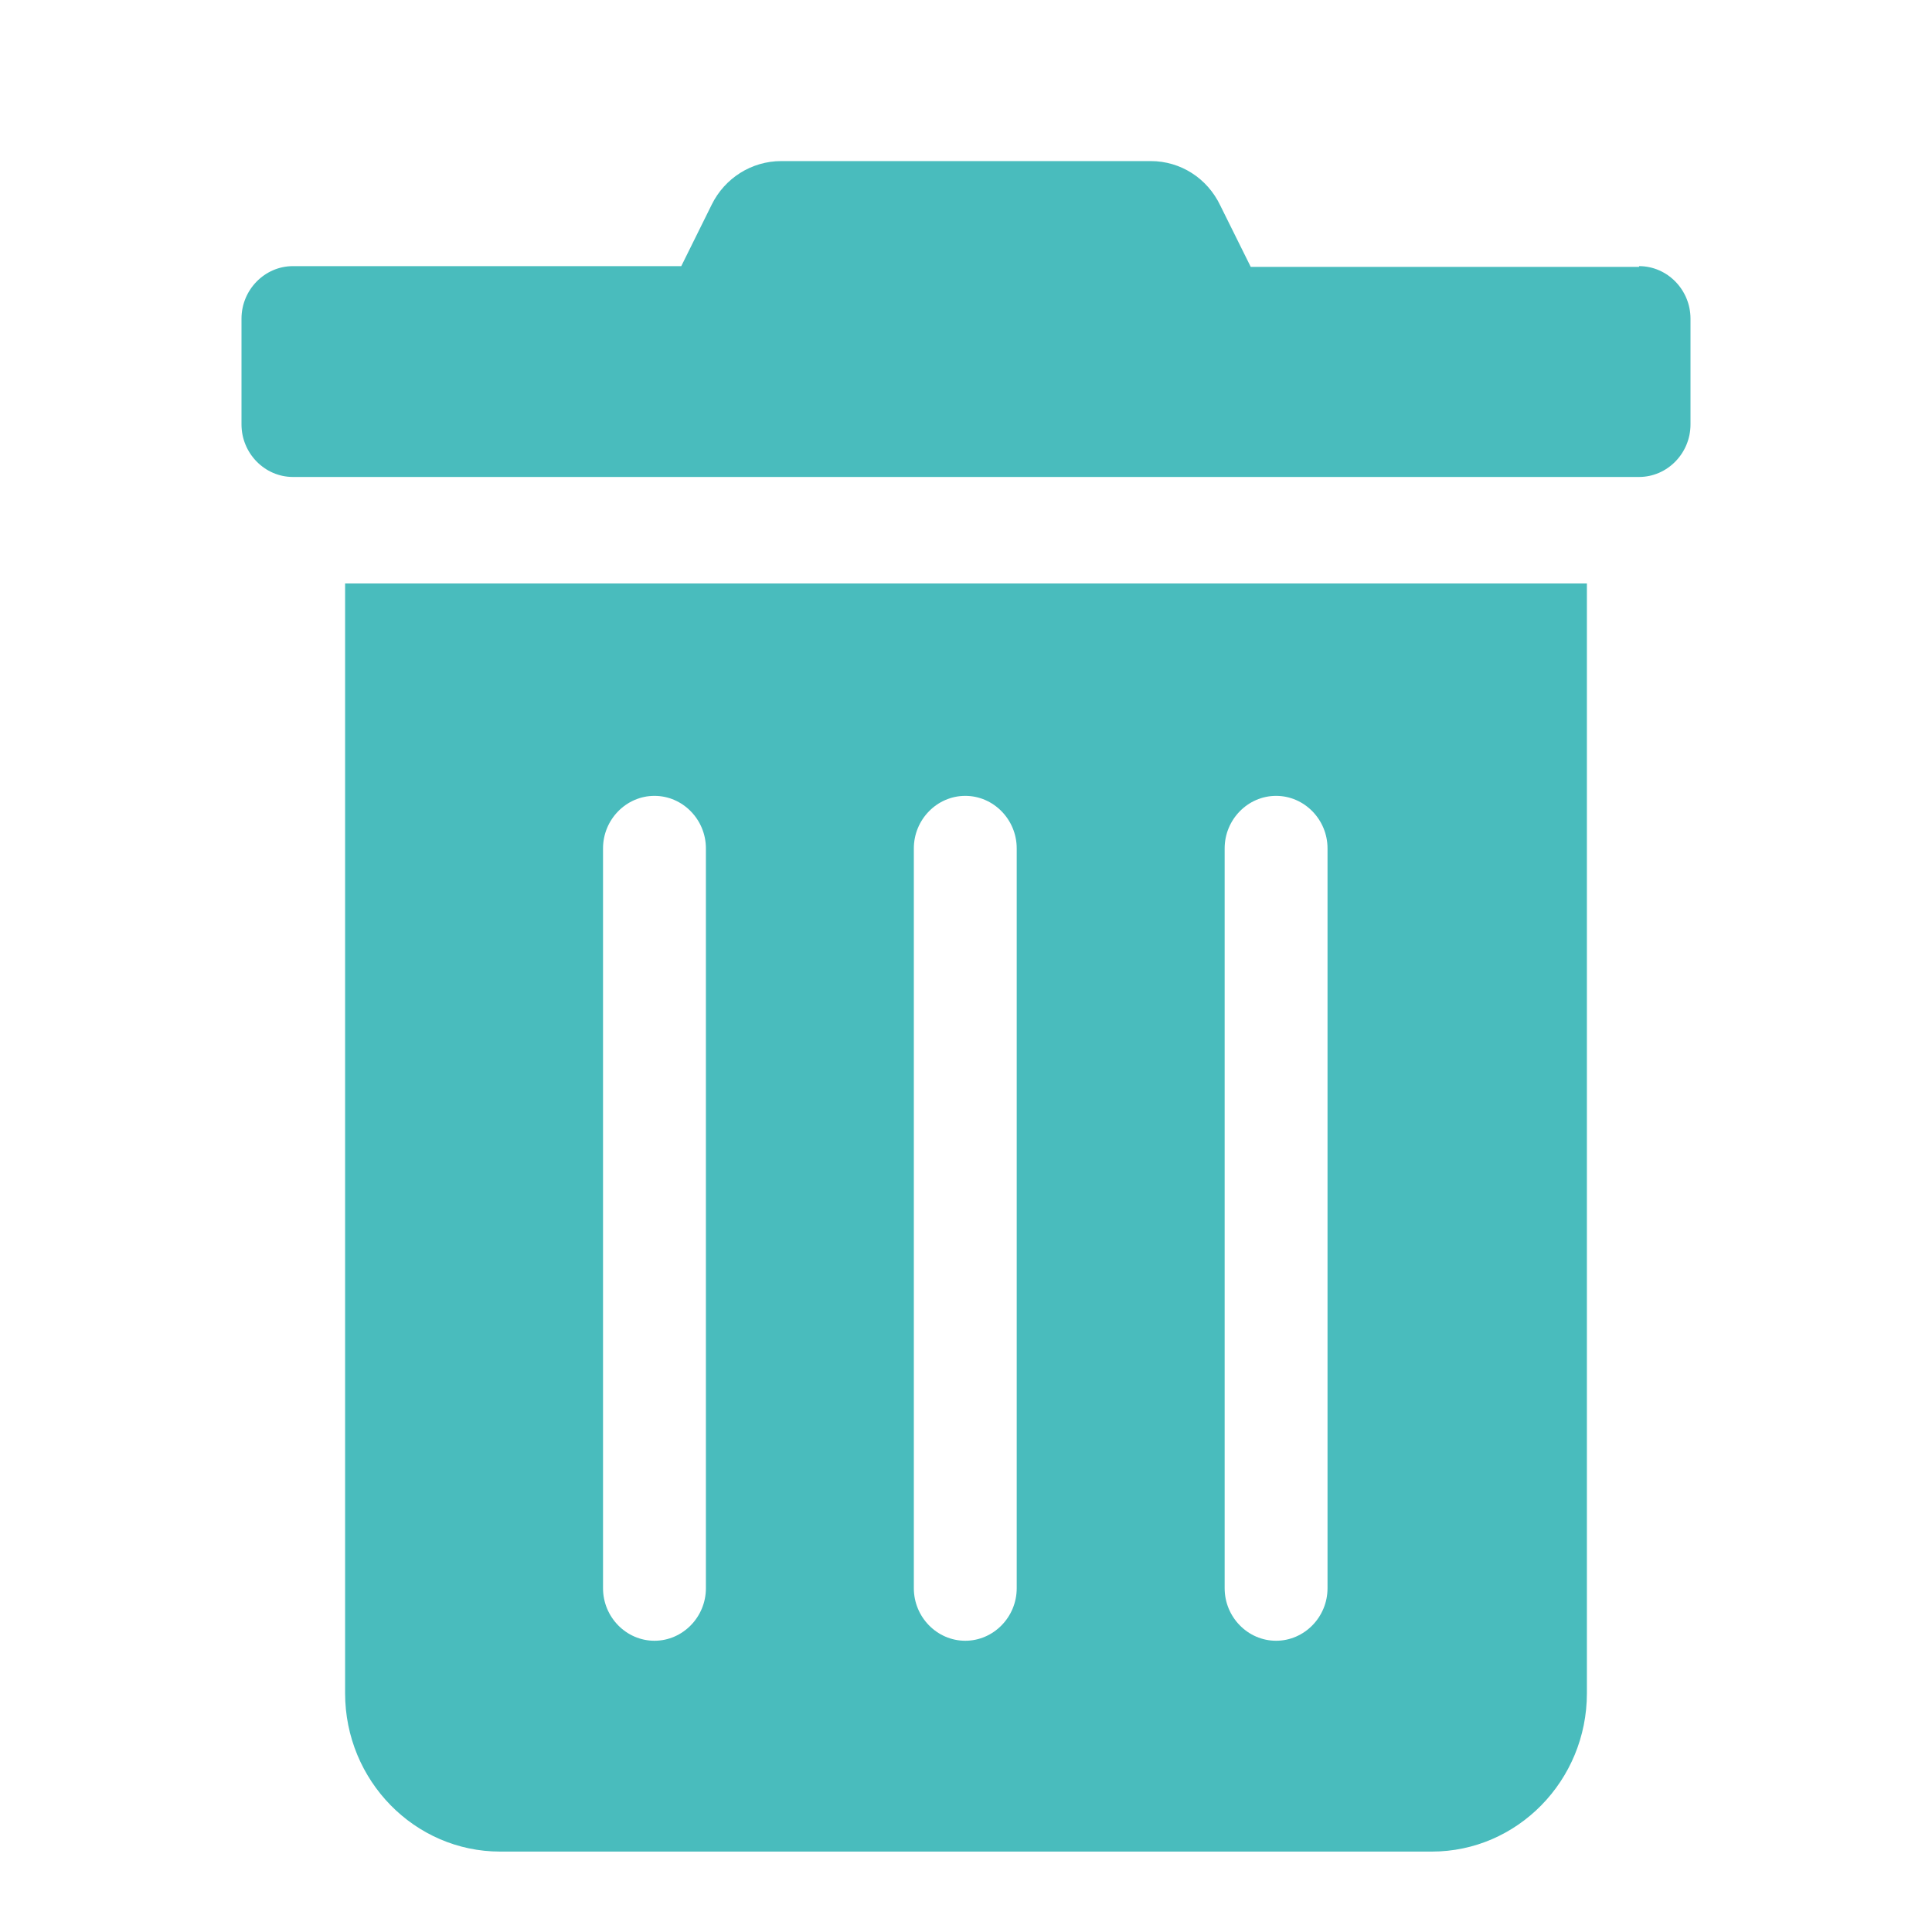 <svg width="16" height="16" viewBox="0 0 16 16" fill="none" xmlns="http://www.w3.org/2000/svg">
<path d="M2.858 14.023C2.858 14.746 3.434 15.334 4.142 15.334H11.858C12.566 15.334 13.142 14.746 13.142 14.023V4.832H2.858V14.023ZM10.142 7.026C10.142 6.787 10.334 6.591 10.568 6.591C10.802 6.591 10.994 6.787 10.994 7.026V13.153C10.994 13.392 10.802 13.588 10.568 13.588C10.334 13.588 10.142 13.392 10.142 13.153V7.026ZM7.568 7.026C7.568 6.787 7.76 6.591 7.994 6.591C8.228 6.591 8.42 6.787 8.42 7.026V13.153C8.42 13.392 8.228 13.588 7.994 13.588C7.76 13.588 7.568 13.392 7.568 13.153V7.026ZM4.994 7.026C4.994 6.787 5.186 6.591 5.42 6.591C5.654 6.591 5.846 6.787 5.846 7.026V13.153C5.846 13.392 5.654 13.588 5.42 13.588C5.186 13.588 4.994 13.392 4.994 13.153V7.026ZM13.574 2.21H10.358L10.106 1.702C9.998 1.475 9.776 1.334 9.53 1.334H6.47C6.224 1.334 6.002 1.475 5.894 1.695L5.642 2.204H2.426C2.192 2.204 2 2.4 2 2.639V3.515C2 3.754 2.192 3.95 2.426 3.95H13.574C13.808 3.95 14 3.754 14 3.515V2.639C14 2.4 13.808 2.204 13.574 2.204V2.21Z" fill="#49BCBD"/>
</svg>
